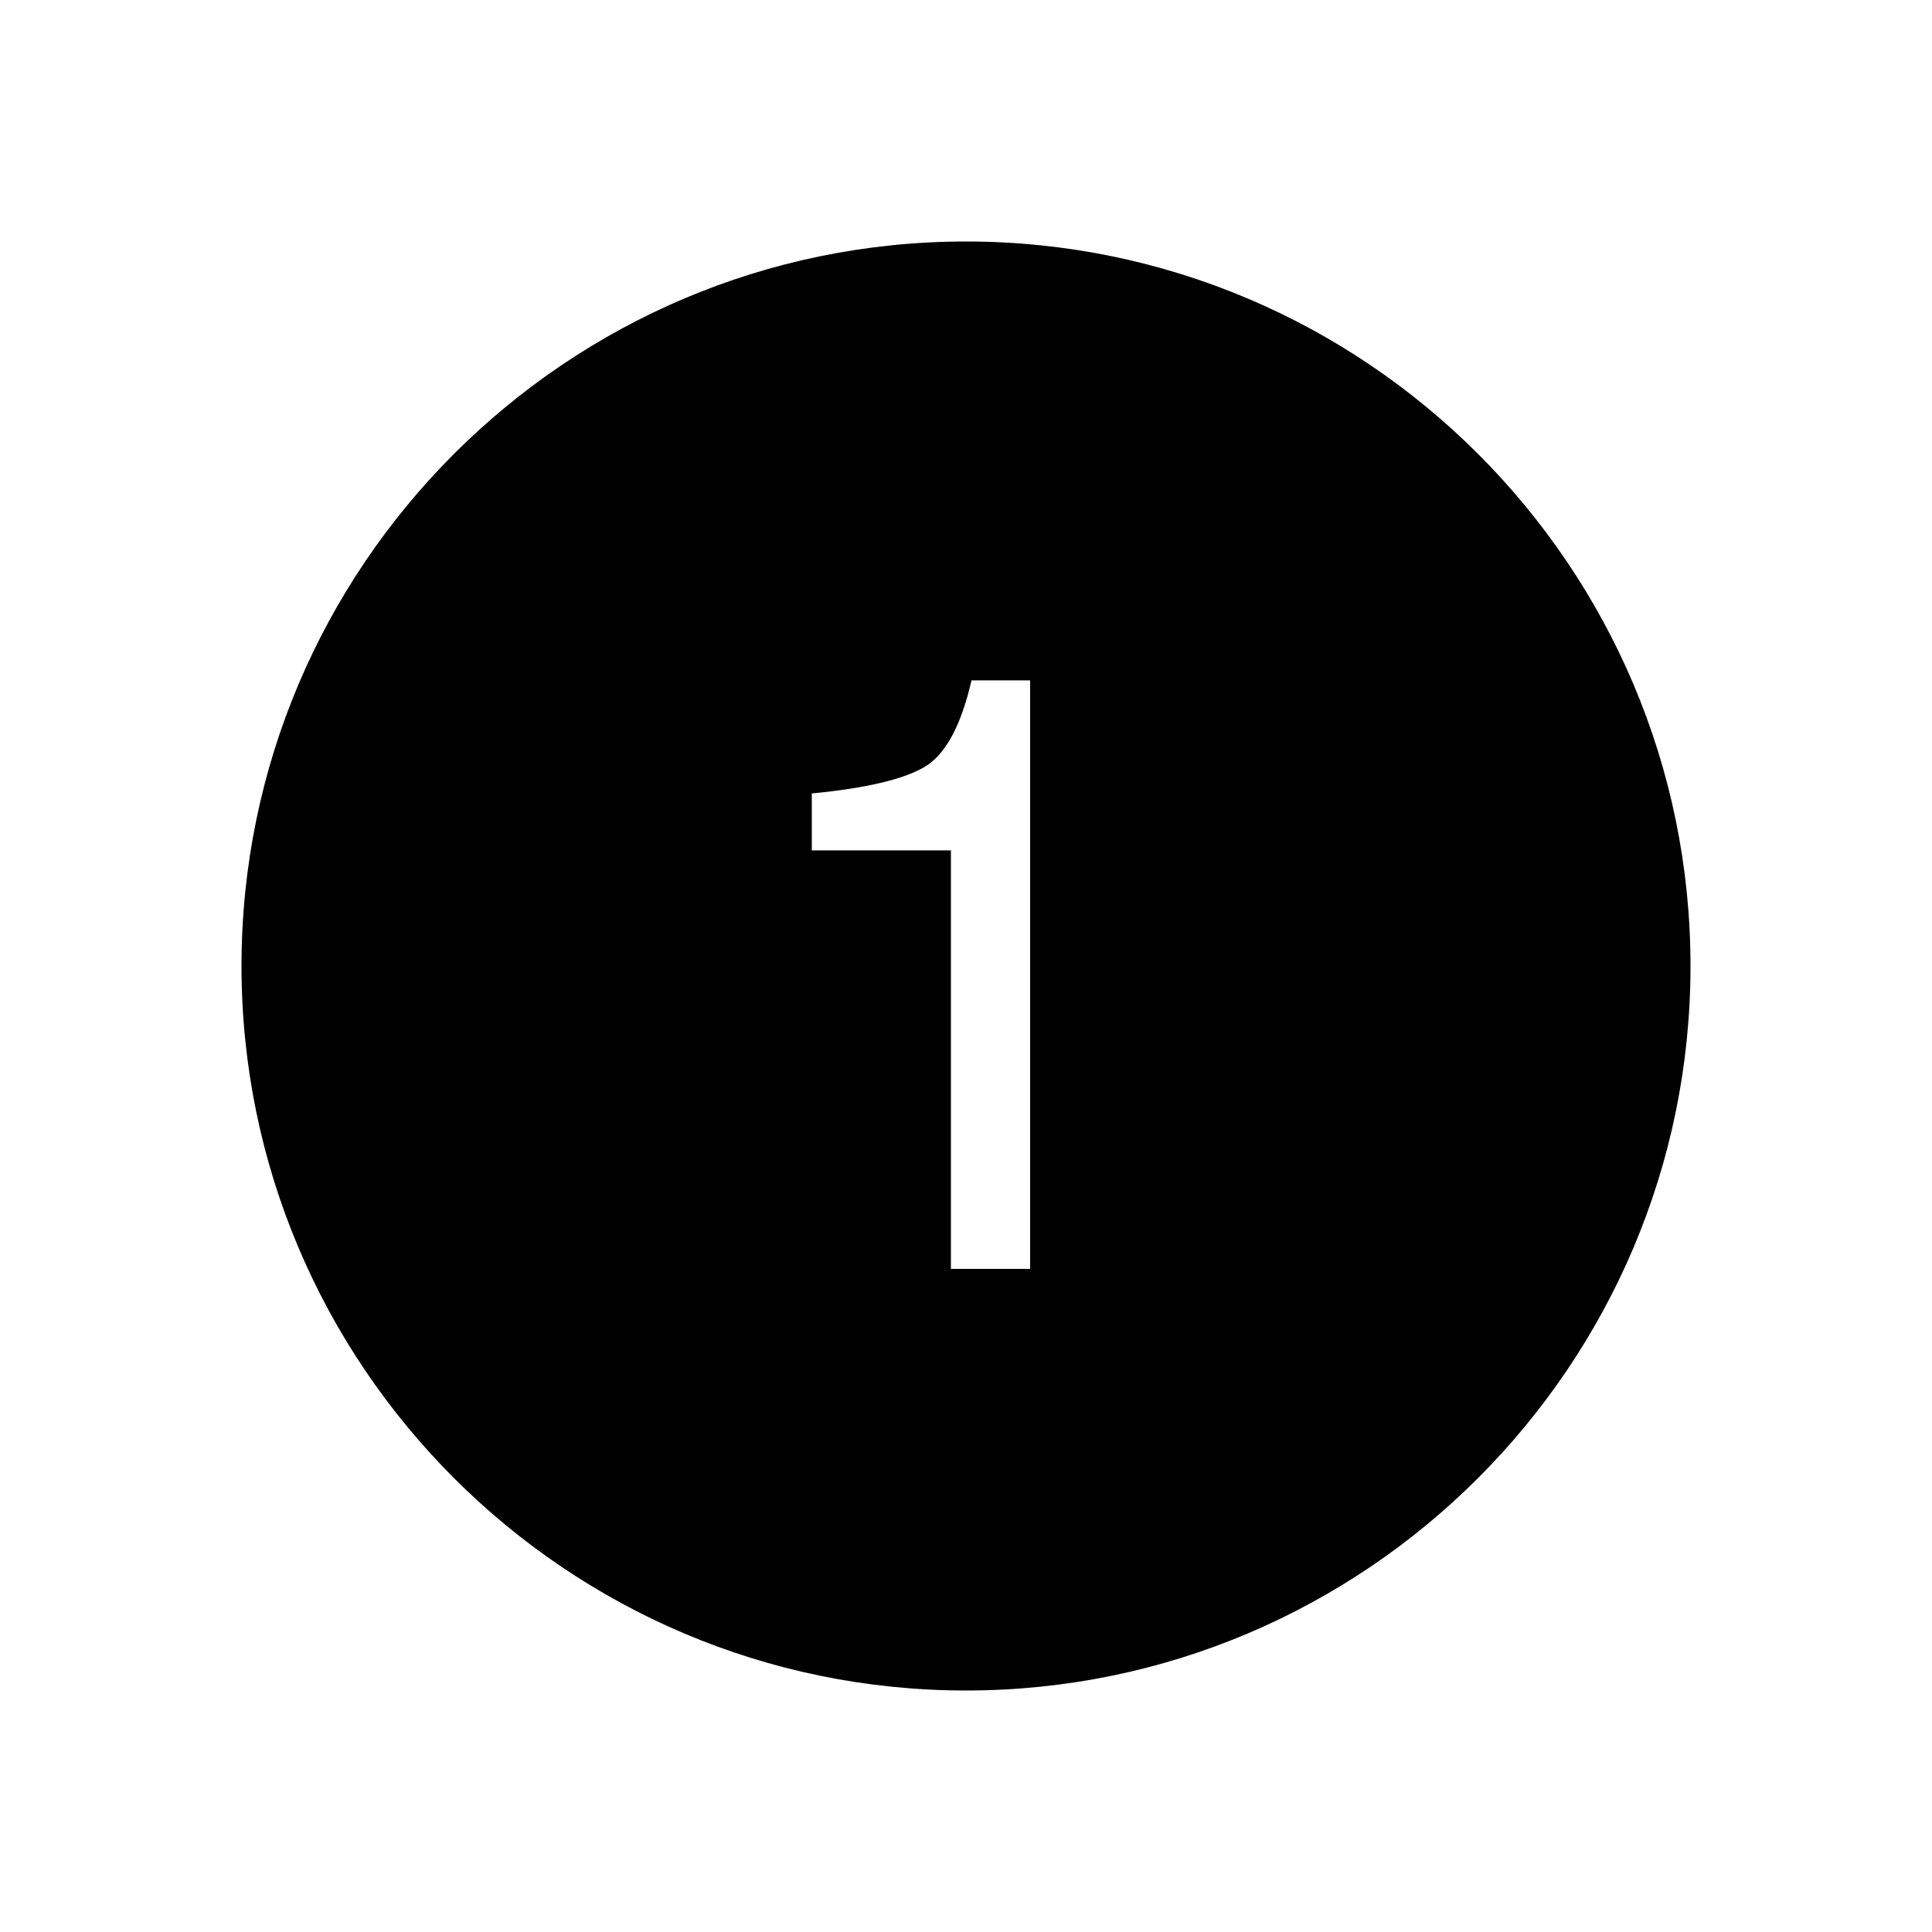 <svg version="1.1" xmlns="http://www.w3.org/2000/svg" width="32" height="32" viewBox="0 0 32 32">
<title>number-1</title>
<path d="M16 4c-6.617 0-12 5.383-12 12s5.383 12 12 12 12-5.383 12-12-5.383-12-12-12zM17.063 21.017h-1.313v-6.932h-2.304v-0.943c0.889-0.086 1.508-0.231 1.859-0.434s0.613-0.683 0.786-1.439h0.971v9.748z"></path>
</svg>

